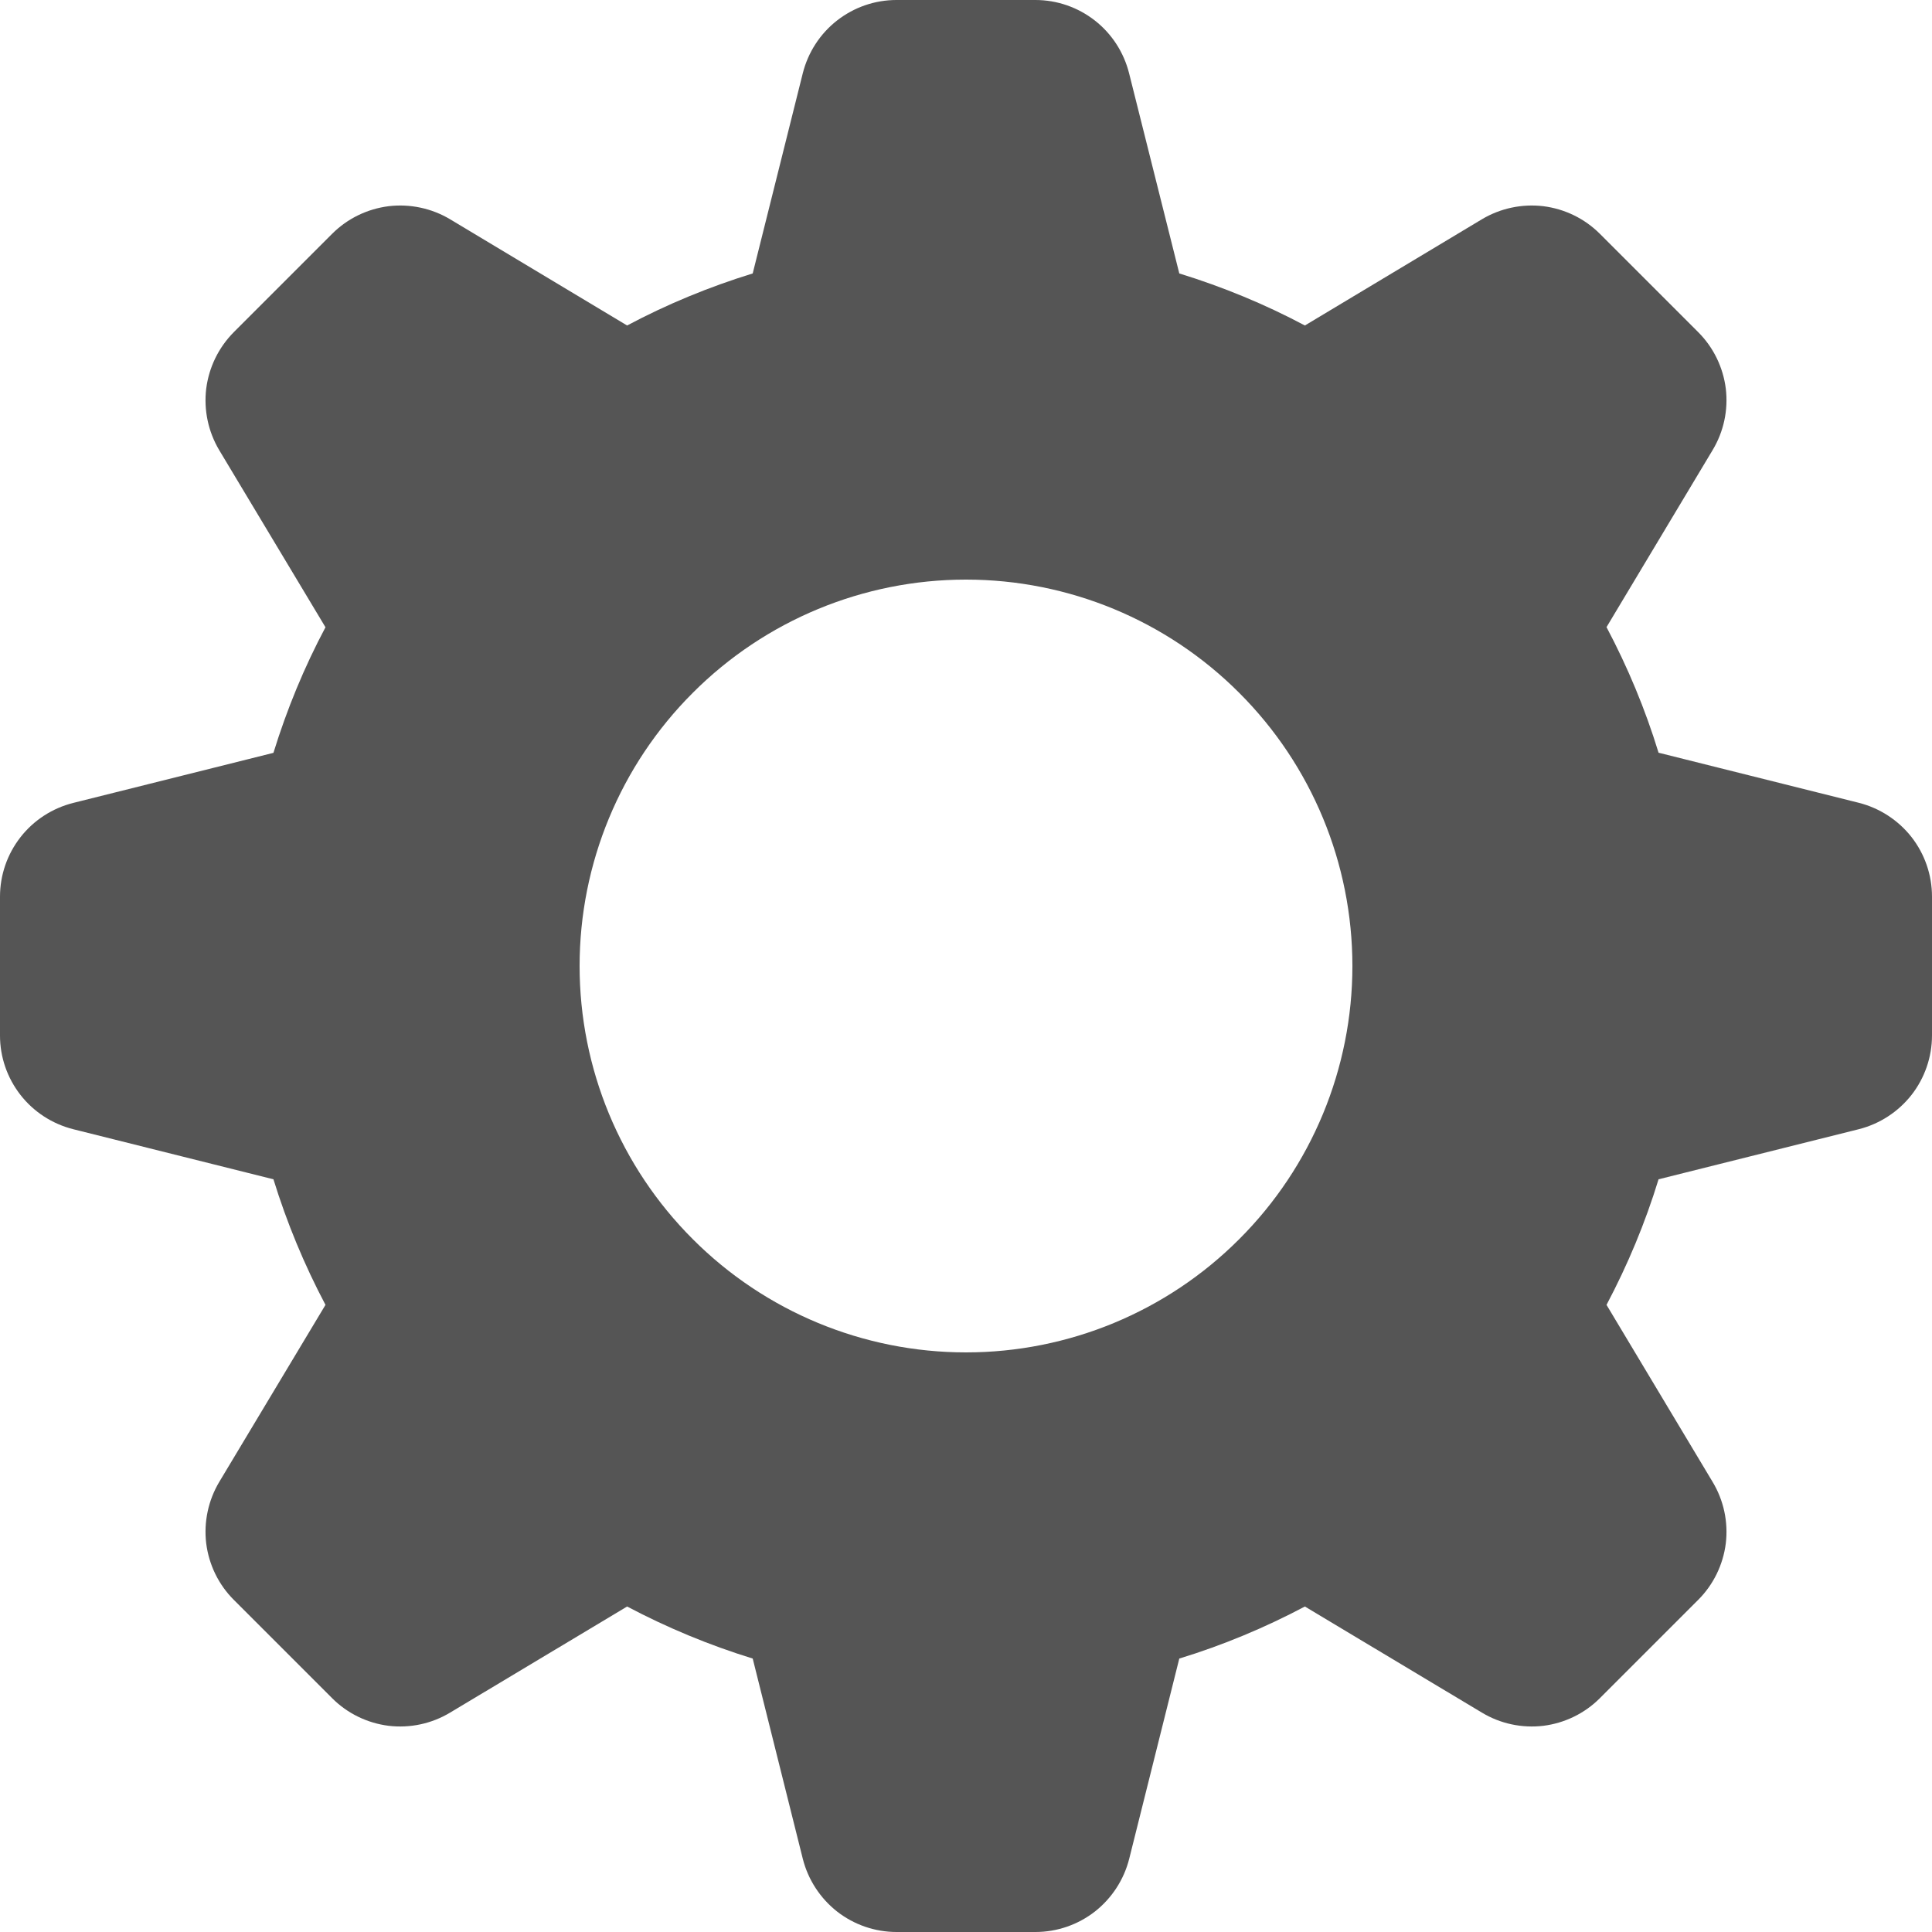 <svg width="15" height="15" viewBox="0 0 15 15" fill="none" xmlns="http://www.w3.org/2000/svg">
<path fill-rule="evenodd" clip-rule="evenodd" d="M9.156 2.123C9.496 2.228 9.821 2.362 10.131 2.527L11.506 1.702C11.649 1.617 11.817 1.581 11.983 1.601C12.149 1.622 12.303 1.697 12.421 1.815L13.185 2.579C13.303 2.697 13.378 2.851 13.399 3.017C13.419 3.183 13.383 3.351 13.297 3.494L12.473 4.869C12.637 5.179 12.773 5.504 12.877 5.844L14.432 6.233C14.594 6.274 14.738 6.368 14.841 6.499C14.944 6.631 15 6.794 15 6.961V8.039C15 8.206 14.944 8.369 14.841 8.501C14.738 8.632 14.594 8.726 14.432 8.767L12.877 9.156C12.773 9.496 12.637 9.821 12.473 10.131L13.297 11.506C13.383 11.649 13.419 11.817 13.399 11.983C13.378 12.149 13.303 12.303 13.185 12.421L12.421 13.185C12.303 13.303 12.149 13.378 11.983 13.399C11.817 13.419 11.649 13.383 11.506 13.297L10.131 12.473C9.821 12.637 9.496 12.773 9.156 12.877L8.767 14.432C8.726 14.594 8.632 14.738 8.501 14.841C8.369 14.944 8.206 15 8.039 15H6.961C6.794 15 6.631 14.944 6.499 14.841C6.368 14.738 6.274 14.594 6.233 14.432L5.844 12.877C5.507 12.773 5.181 12.638 4.869 12.473L3.494 13.297C3.351 13.383 3.183 13.419 3.017 13.399C2.851 13.378 2.697 13.303 2.579 13.185L1.815 12.421C1.697 12.303 1.622 12.149 1.601 11.983C1.581 11.817 1.617 11.649 1.702 11.506L2.527 10.131C2.362 9.819 2.227 9.493 2.123 9.156L0.568 8.767C0.406 8.726 0.262 8.633 0.159 8.501C0.056 8.369 0 8.207 0 8.04V6.962C4.39533e-06 6.794 0.056 6.632 0.159 6.5C0.262 6.368 0.406 6.275 0.568 6.234L2.123 5.845C2.228 5.505 2.362 5.18 2.527 4.87L1.702 3.495C1.617 3.352 1.581 3.184 1.601 3.018C1.622 2.852 1.697 2.698 1.815 2.579L2.579 1.815C2.697 1.697 2.851 1.622 3.017 1.601C3.183 1.581 3.351 1.617 3.494 1.702L4.869 2.527C5.179 2.362 5.504 2.228 5.844 2.123L6.233 0.568C6.274 0.406 6.367 0.262 6.499 0.159C6.631 0.056 6.793 0 6.96 0H8.039C8.206 4.39533e-06 8.368 0.056 8.5 0.159C8.632 0.262 8.725 0.406 8.766 0.568L9.156 2.123ZM7.5 10.5C8.296 10.5 9.059 10.184 9.621 9.621C10.184 9.059 10.5 8.296 10.5 7.5C10.5 6.704 10.184 5.941 9.621 5.379C9.059 4.816 8.296 4.5 7.5 4.5C6.704 4.5 5.941 4.816 5.379 5.379C4.816 5.941 4.5 6.704 4.5 7.5C4.5 8.296 4.816 9.059 5.379 9.621C5.941 10.184 6.704 10.5 7.5 10.5Z" fill="#555555"/>
</svg>
